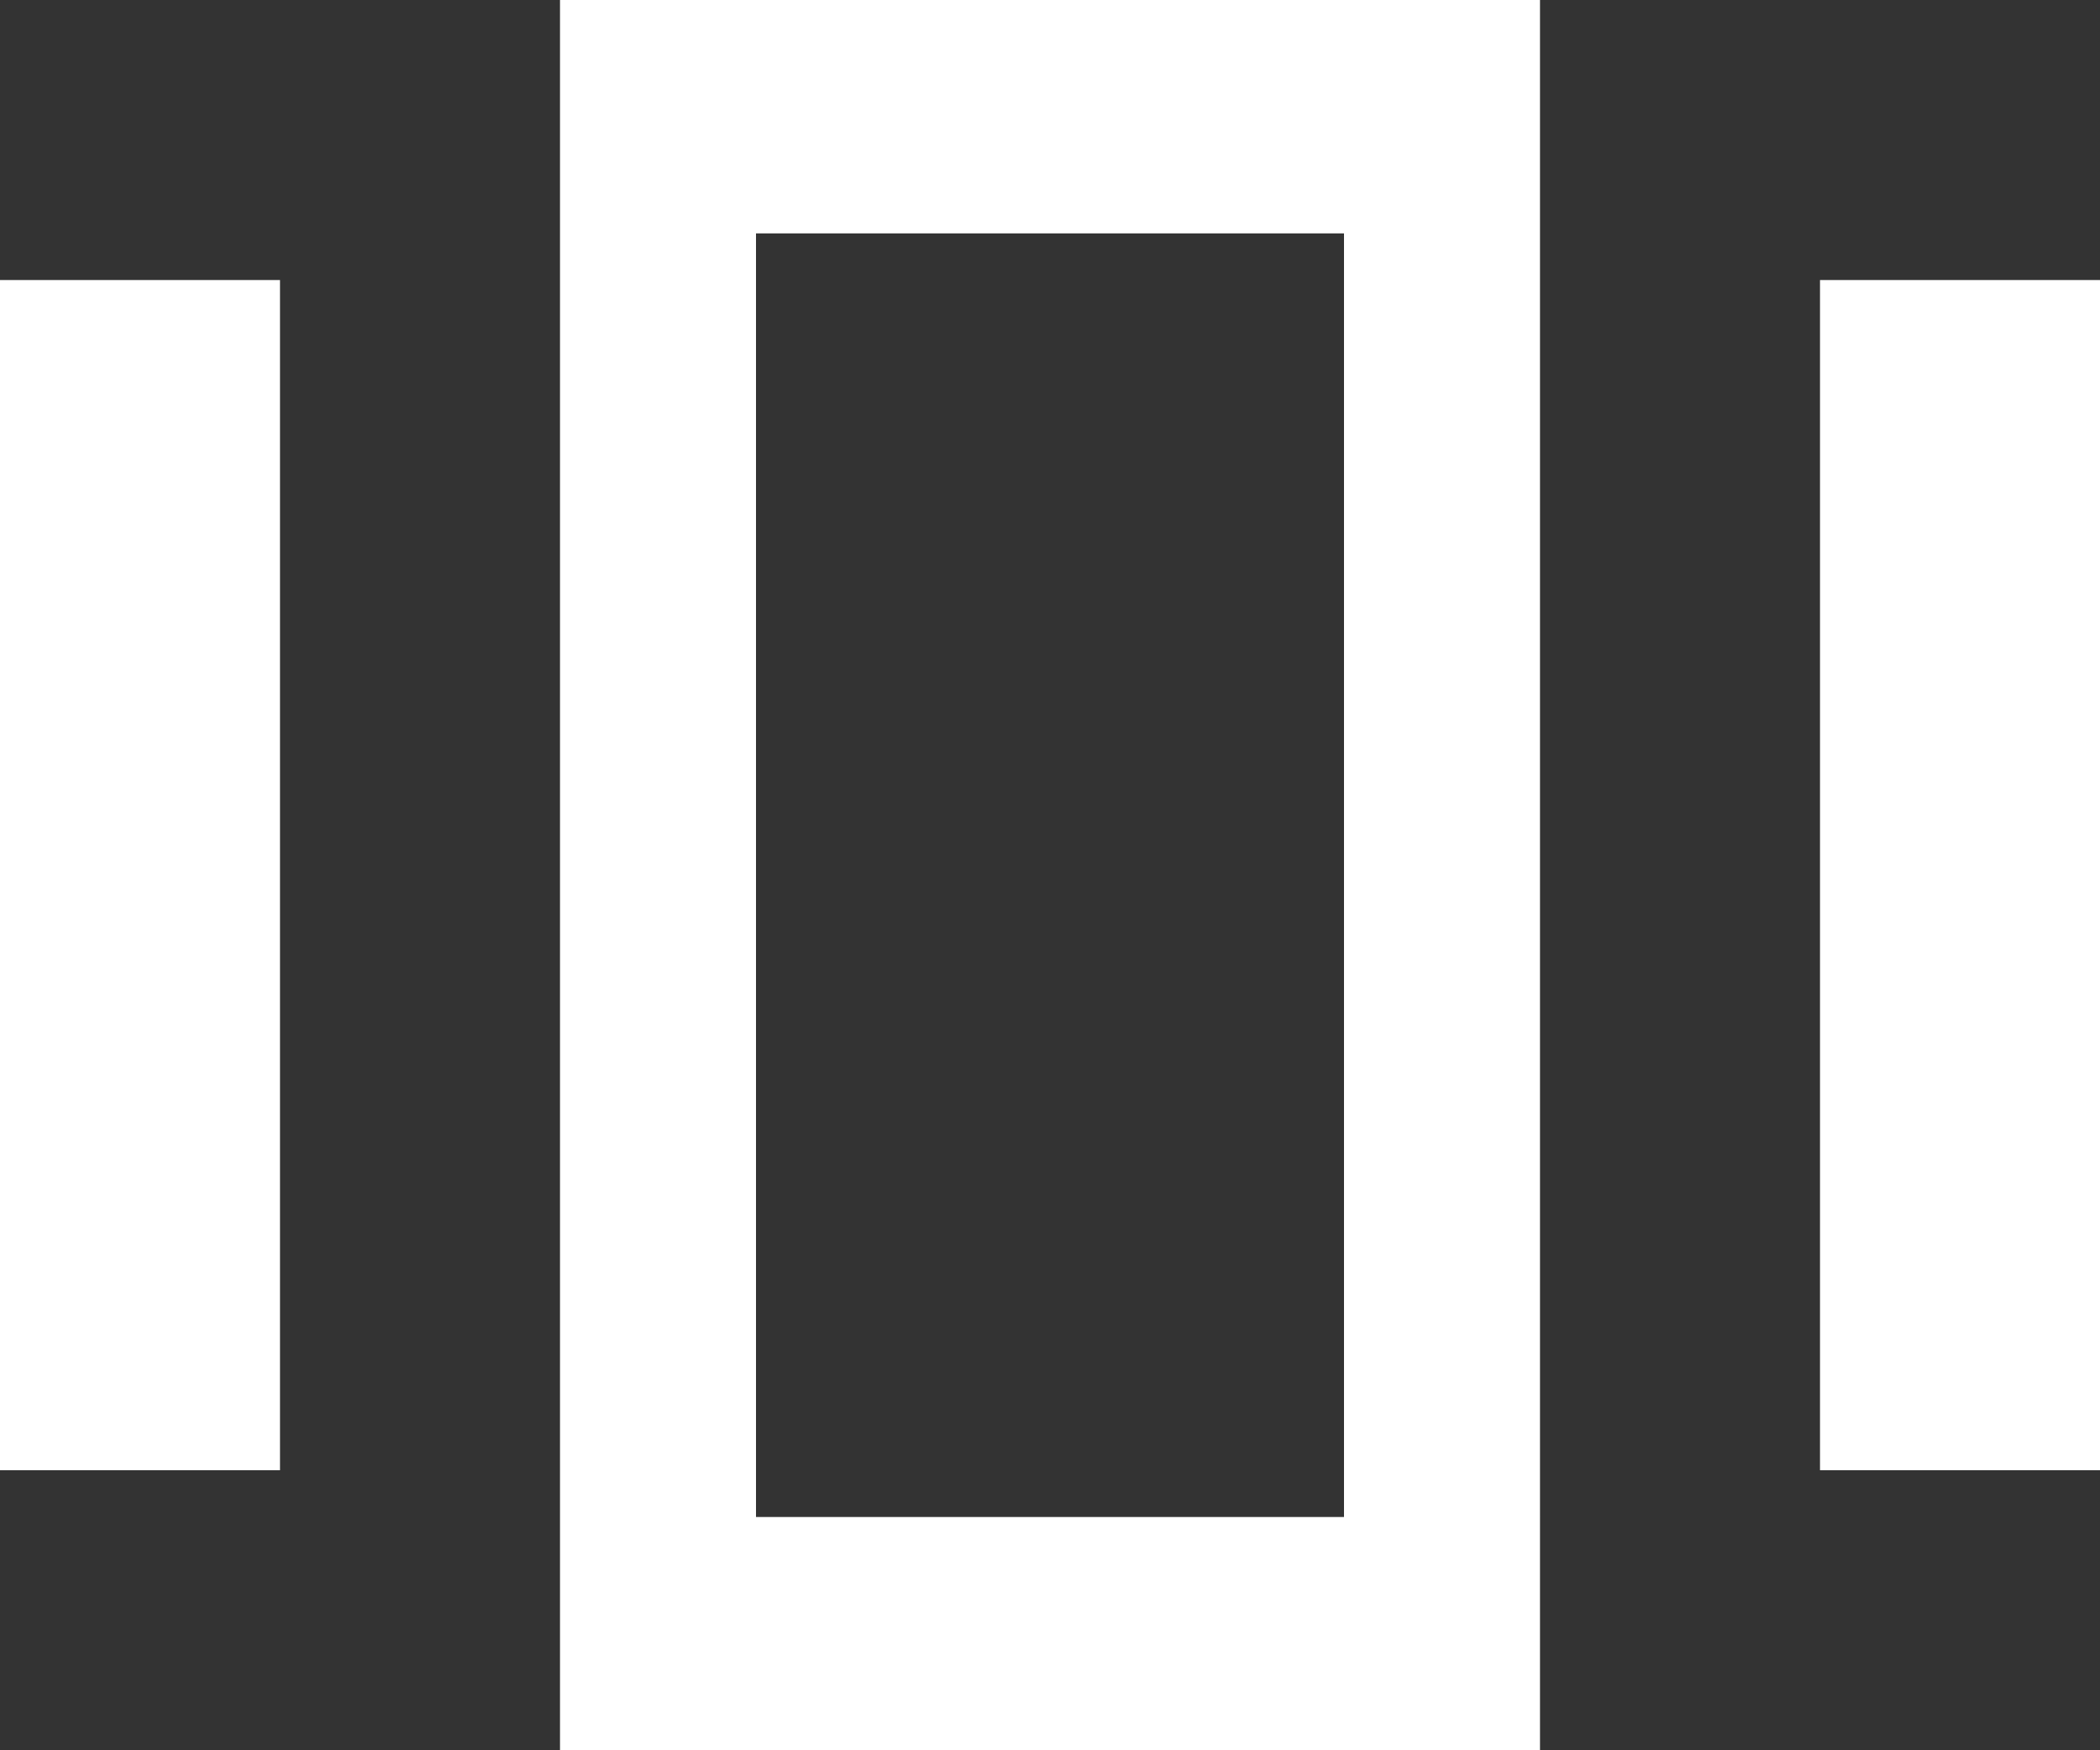 <svg xmlns="http://www.w3.org/2000/svg" width="15" height="12.5" viewBox="0 0 15 12.5">
  <rect x="0" y="0" width="15" height="12.5" fill="#333333" stroke="none"/>
  <g id="blogs_active" transform="translate(-1773 -656)">
    <path id="Path_1266" data-name="Path 1266" d="M7,16.5h7V4H7ZM8.4,5.667h4.2v9.167H8.4Z" transform="translate(1770 652)" fill="#fff"/>
    <rect id="Rectangle_561" data-name="Rectangle 561" width="2" height="8.5" transform="translate(1773 658)" fill="#fff"/>
    <rect id="Rectangle_562" data-name="Rectangle 562" width="2" height="8.5" transform="translate(1786 658)" fill="#fff"/>
  </g>
</svg>
